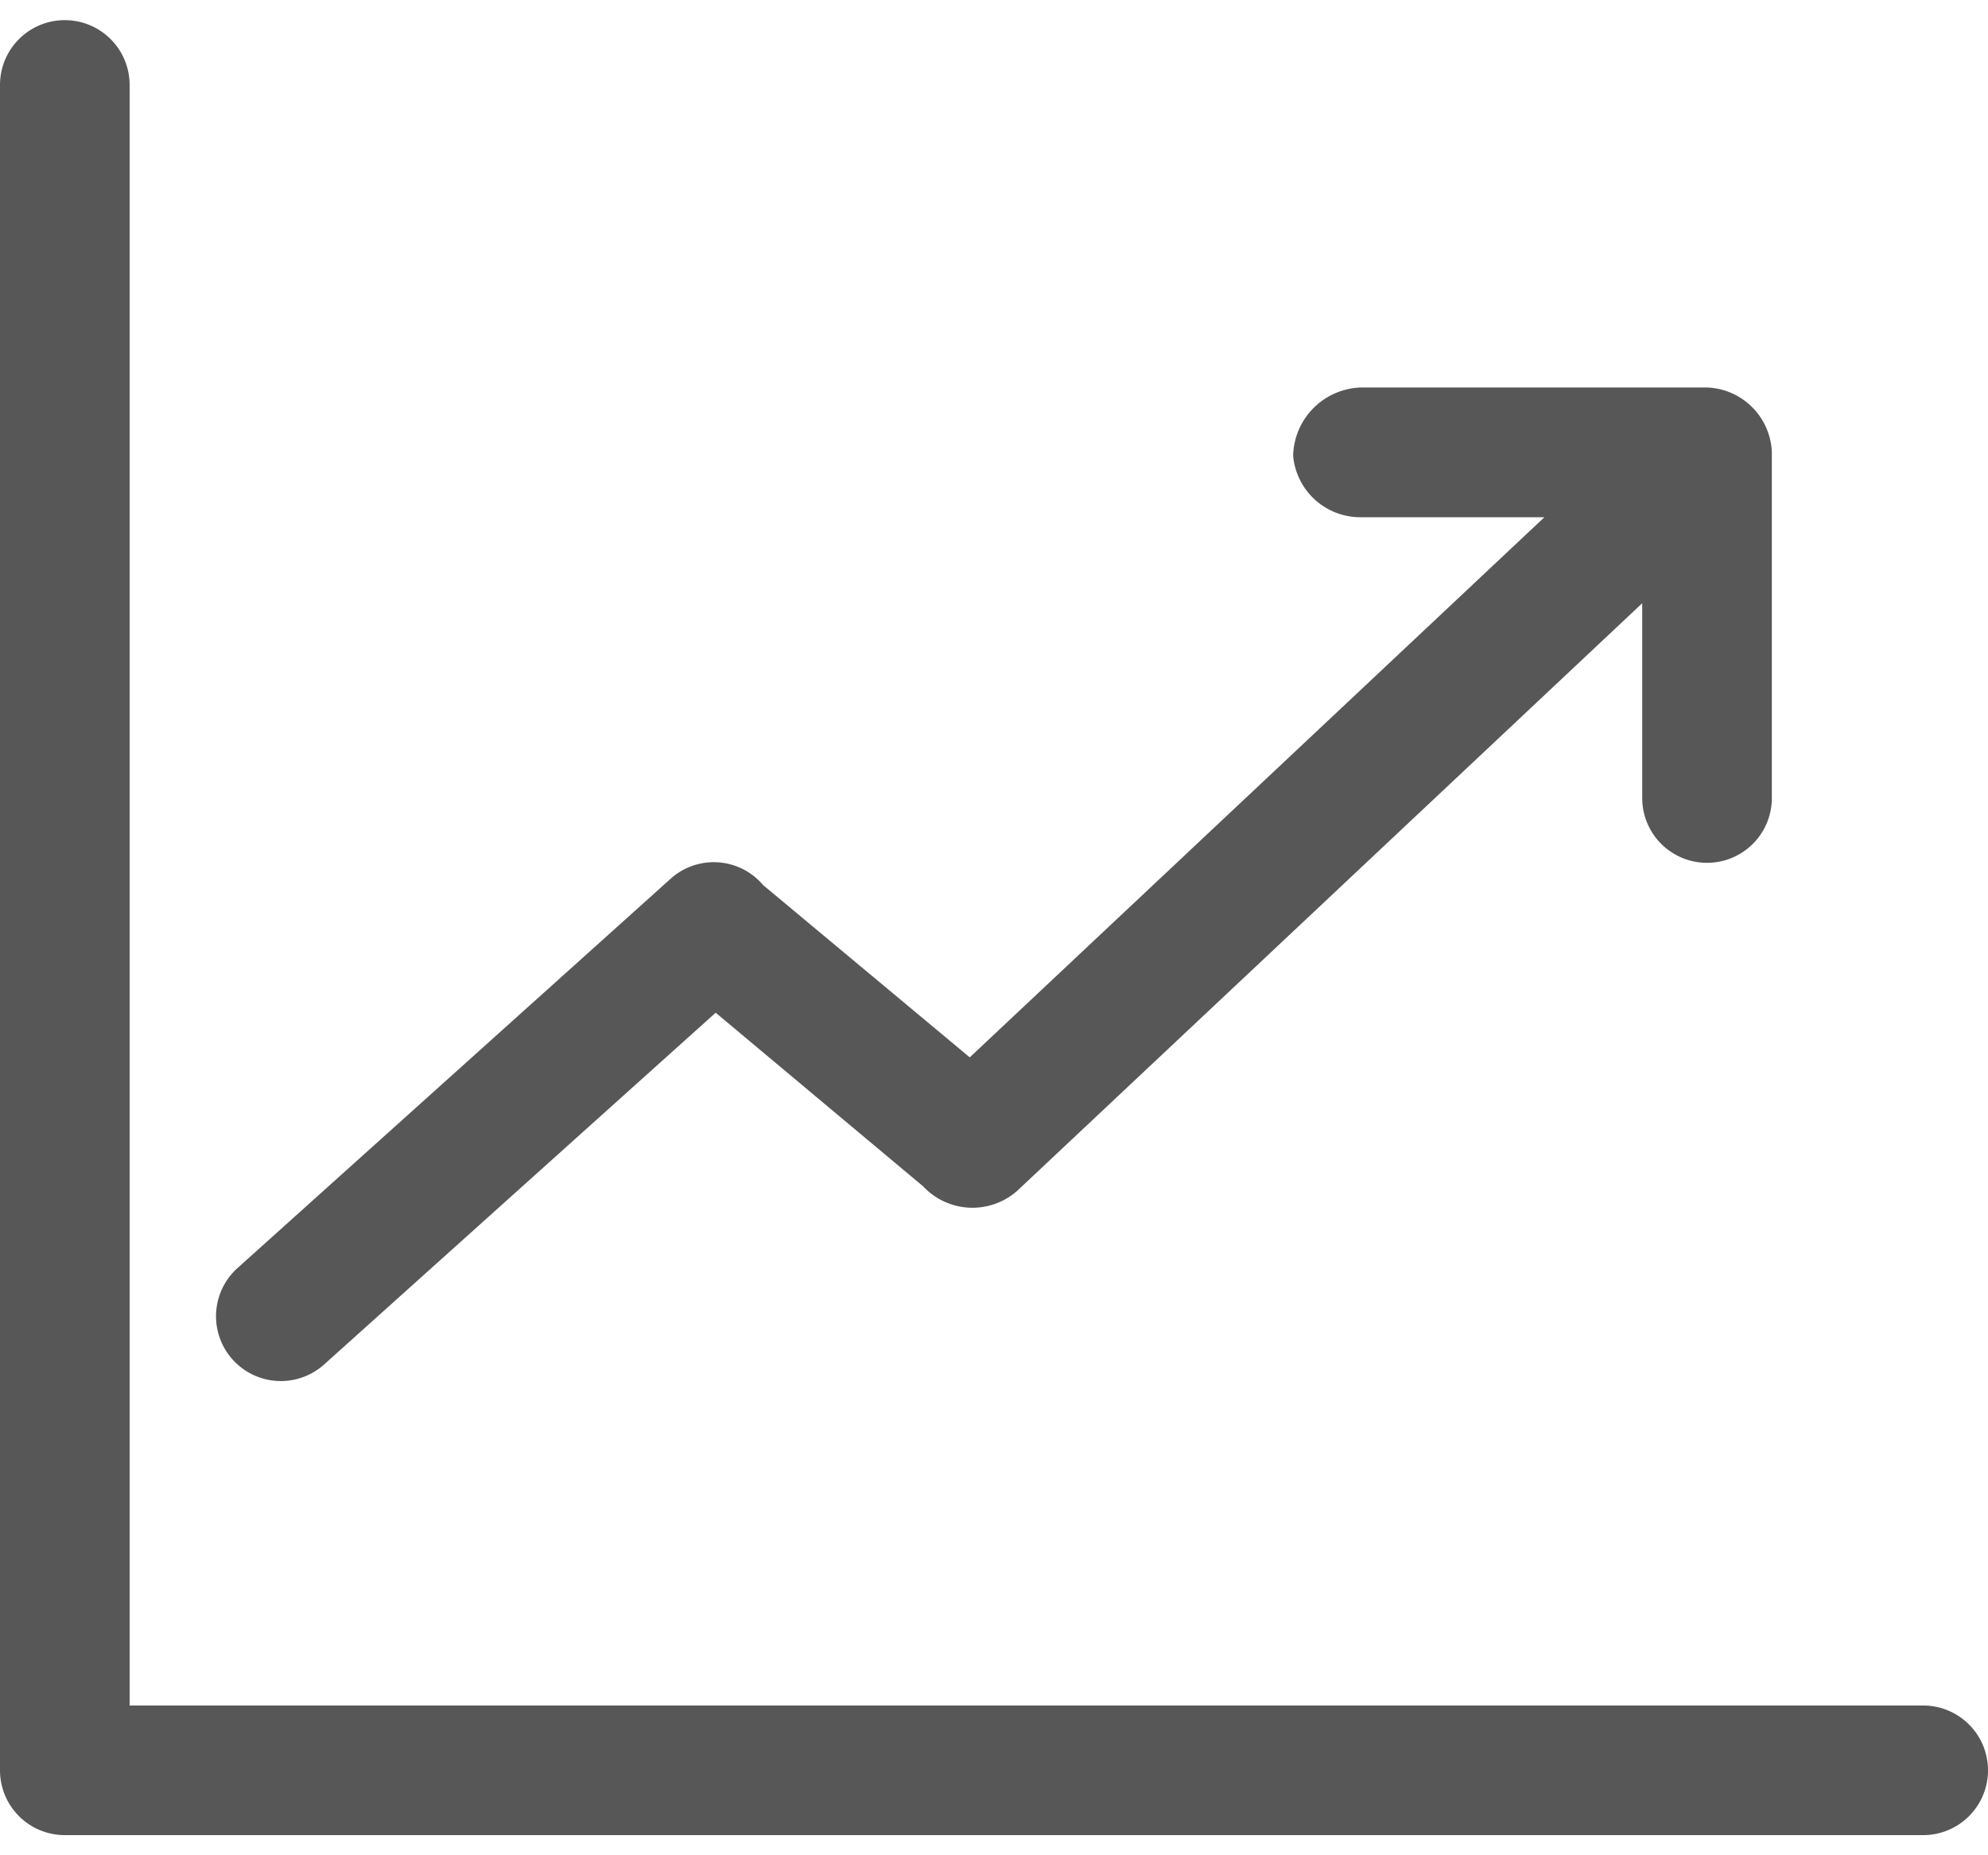 <svg xmlns="http://www.w3.org/2000/svg" width="15" height="14" viewBox="0 0 15 13.696">
  <g id="Groupe_378" data-name="Groupe 378" transform="translate(-4 -8)">
    <path id="Tracé_472" data-name="Tracé 472" d="M4.489,8A.489.489,0,0,0,4,8.489V21.207a.489.489,0,0,0,.489.489H18.511a.489.489,0,1,0,0-.978H4.978V8.489A.489.489,0,0,0,4.489,8Zm9.783,2.772a.528.528,0,0,0-.515.515.509.509,0,0,0,.515.464h1.381l-4.336,4.076-1.559-1.3a.487.487,0,0,0-.7-.046L5.793,17.416a.489.489,0,1,0,.652.729L9.4,15.49,10.965,16.8a.51.51,0,0,0,.708.036L16.391,12.4V13.87a.489.489,0,1,0,.978,0V11.261a.508.508,0,0,0-.489-.489Z" fill="#575757"/>
  </g>
</svg>
